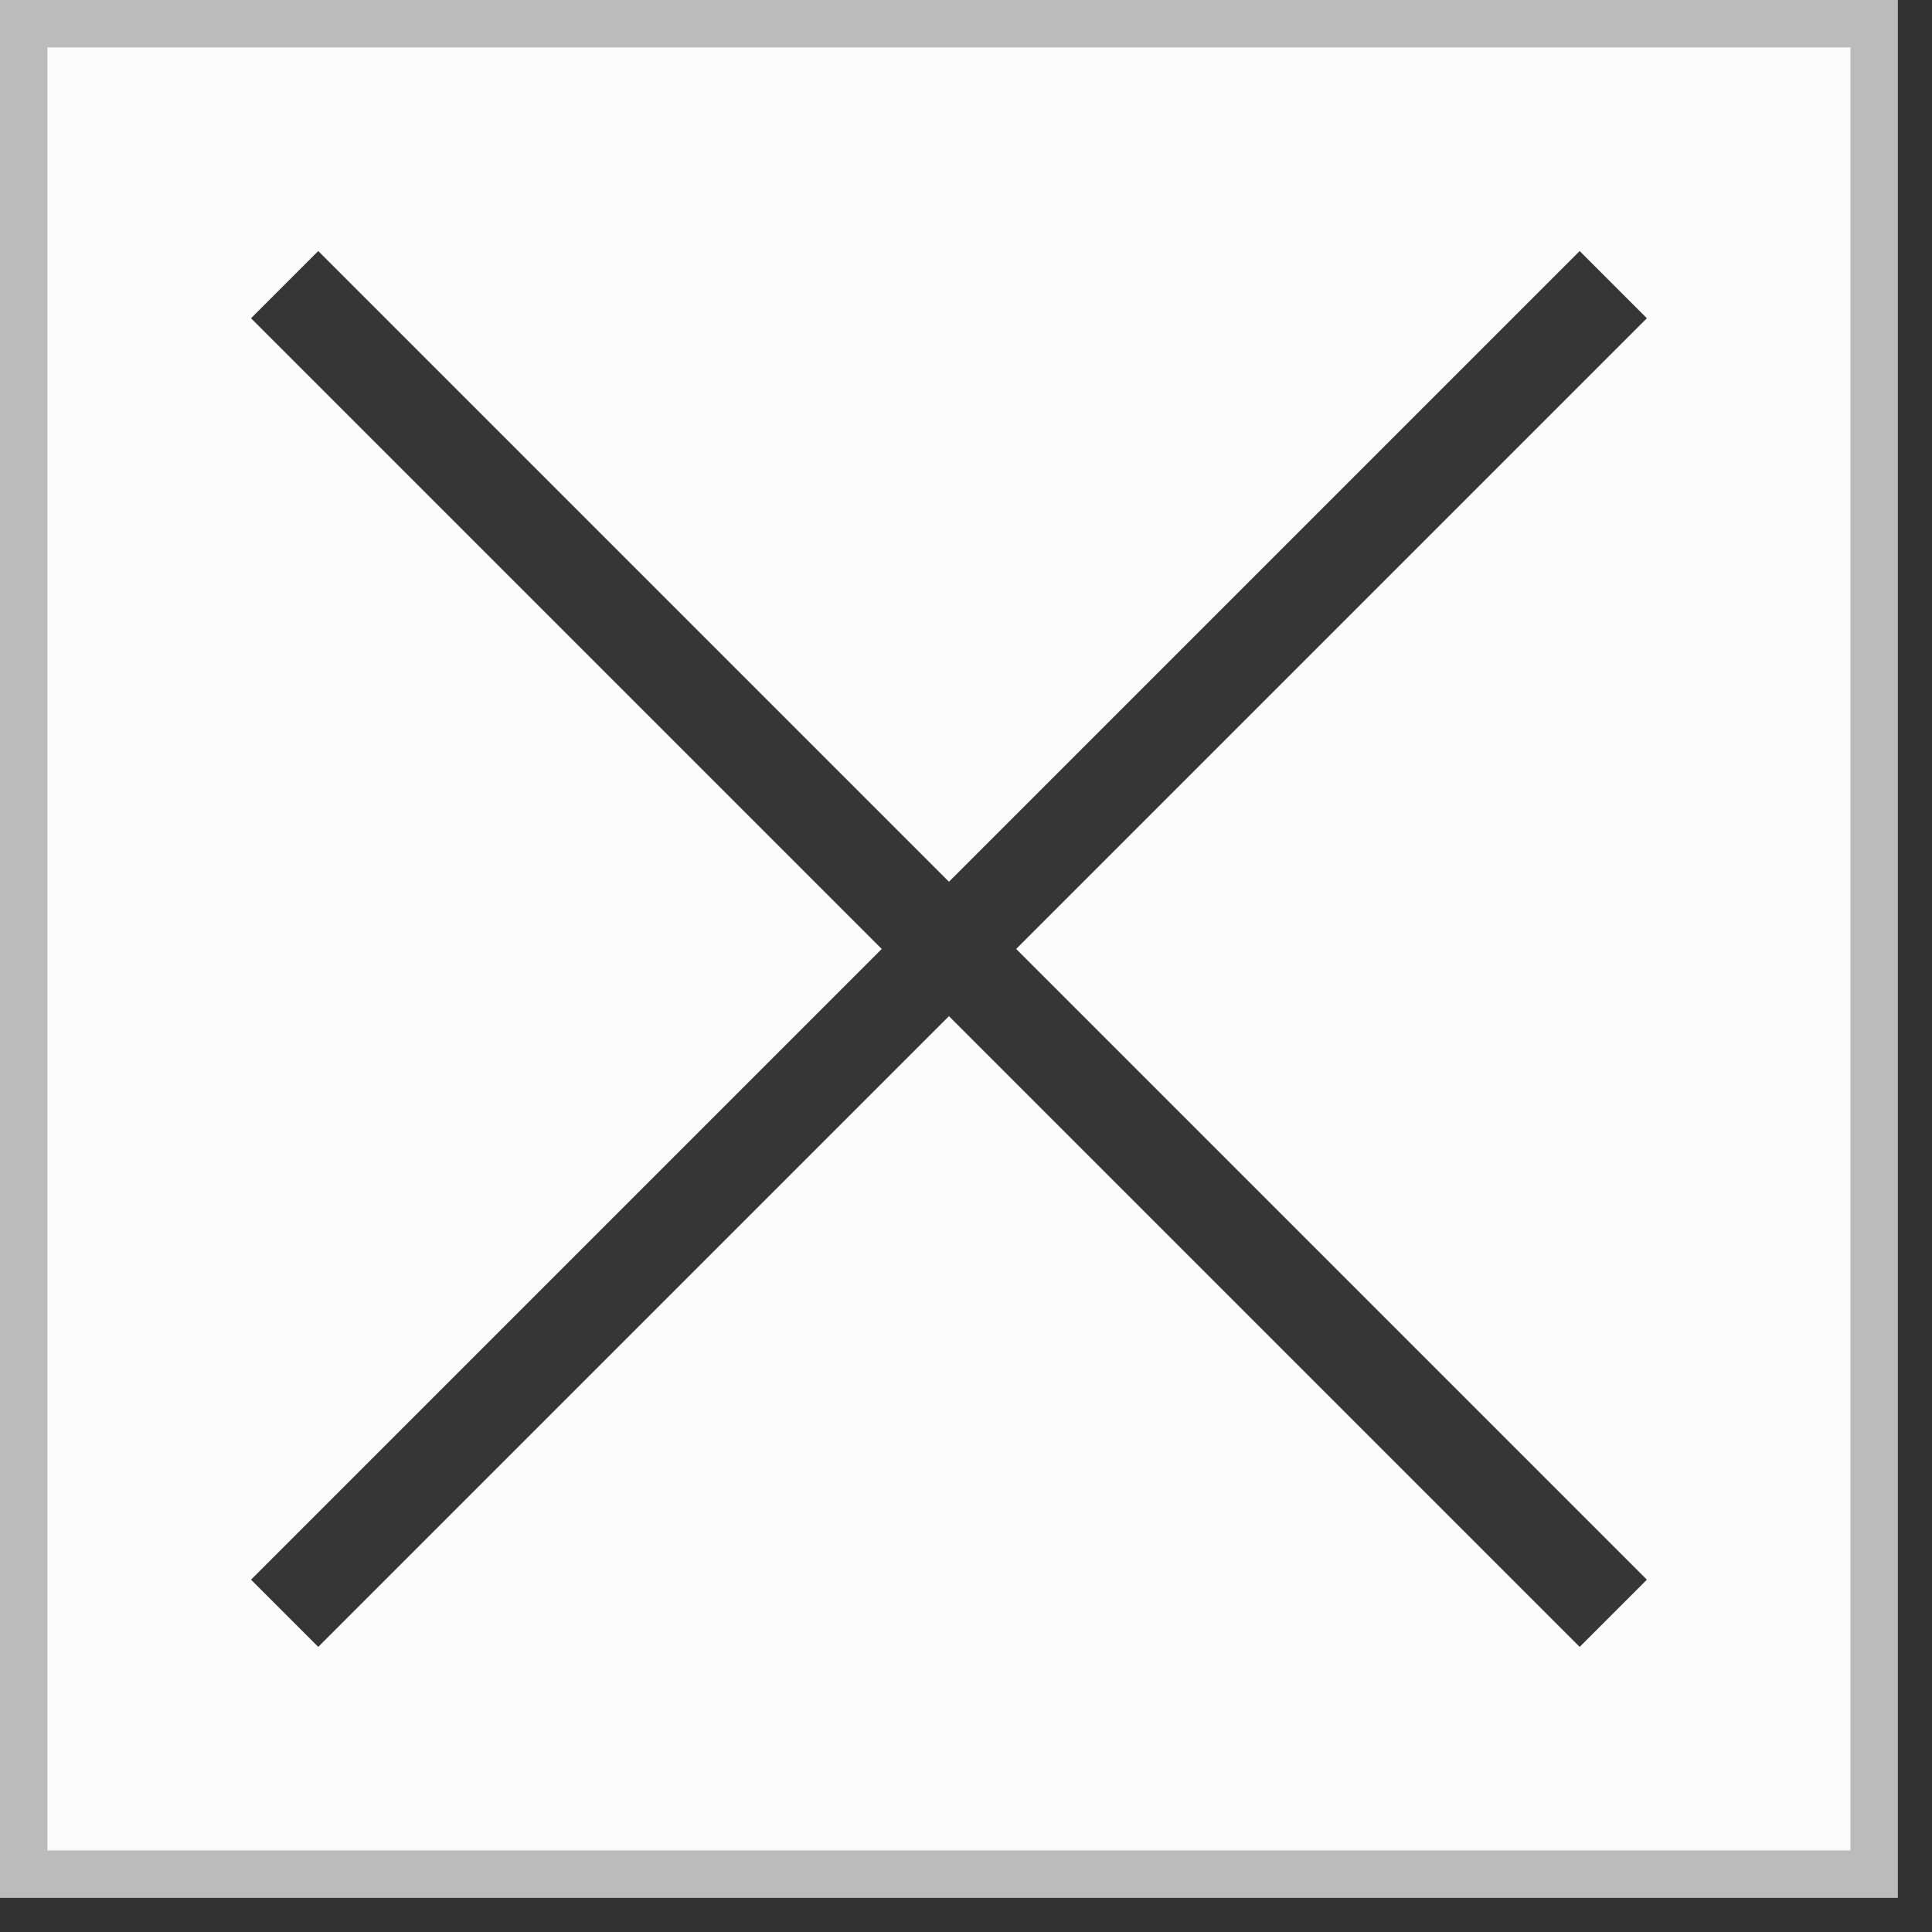 <svg width="34" height="34" viewBox="0 0 34 34" fill="none" xmlns="http://www.w3.org/2000/svg">
<rect x="0" y="0" width="34" height="34" fill="#333333" stroke="none"/>
<rect x="0.417" y="0.417" width="32.565" height="32.565" fill="#FBFBFB" stroke="#BBBBBB" stroke-width="0.835"/>
<path d="M28.39 5.01L5.01 28.39" stroke="#838383" stroke-width="1.67"/>
<path d="M28.39 5.01L5.01 28.39" stroke="black" stroke-opacity="0.2" stroke-width="1.67"/>
<path d="M28.39 5.01L5.01 28.39" stroke="black" stroke-opacity="0.2" stroke-width="1.67"/>
<path d="M28.39 5.01L5.01 28.39" stroke="black" stroke-opacity="0.2" stroke-width="1.67"/>
<path d="M28.39 5.01L5.01 28.39" stroke="black" stroke-opacity="0.2" stroke-width="1.67"/>
<path d="M28.39 28.39L5.01 5.01" stroke="#838383" stroke-width="1.67"/>
<path d="M28.39 28.39L5.01 5.01" stroke="black" stroke-opacity="0.2" stroke-width="1.67"/>
<path d="M28.39 28.39L5.01 5.01" stroke="black" stroke-opacity="0.2" stroke-width="1.67"/>
<path d="M28.39 28.39L5.01 5.01" stroke="black" stroke-opacity="0.2" stroke-width="1.67"/>
<path d="M28.39 28.39L5.01 5.01" stroke="black" stroke-opacity="0.2" stroke-width="1.67"/>
</svg>
